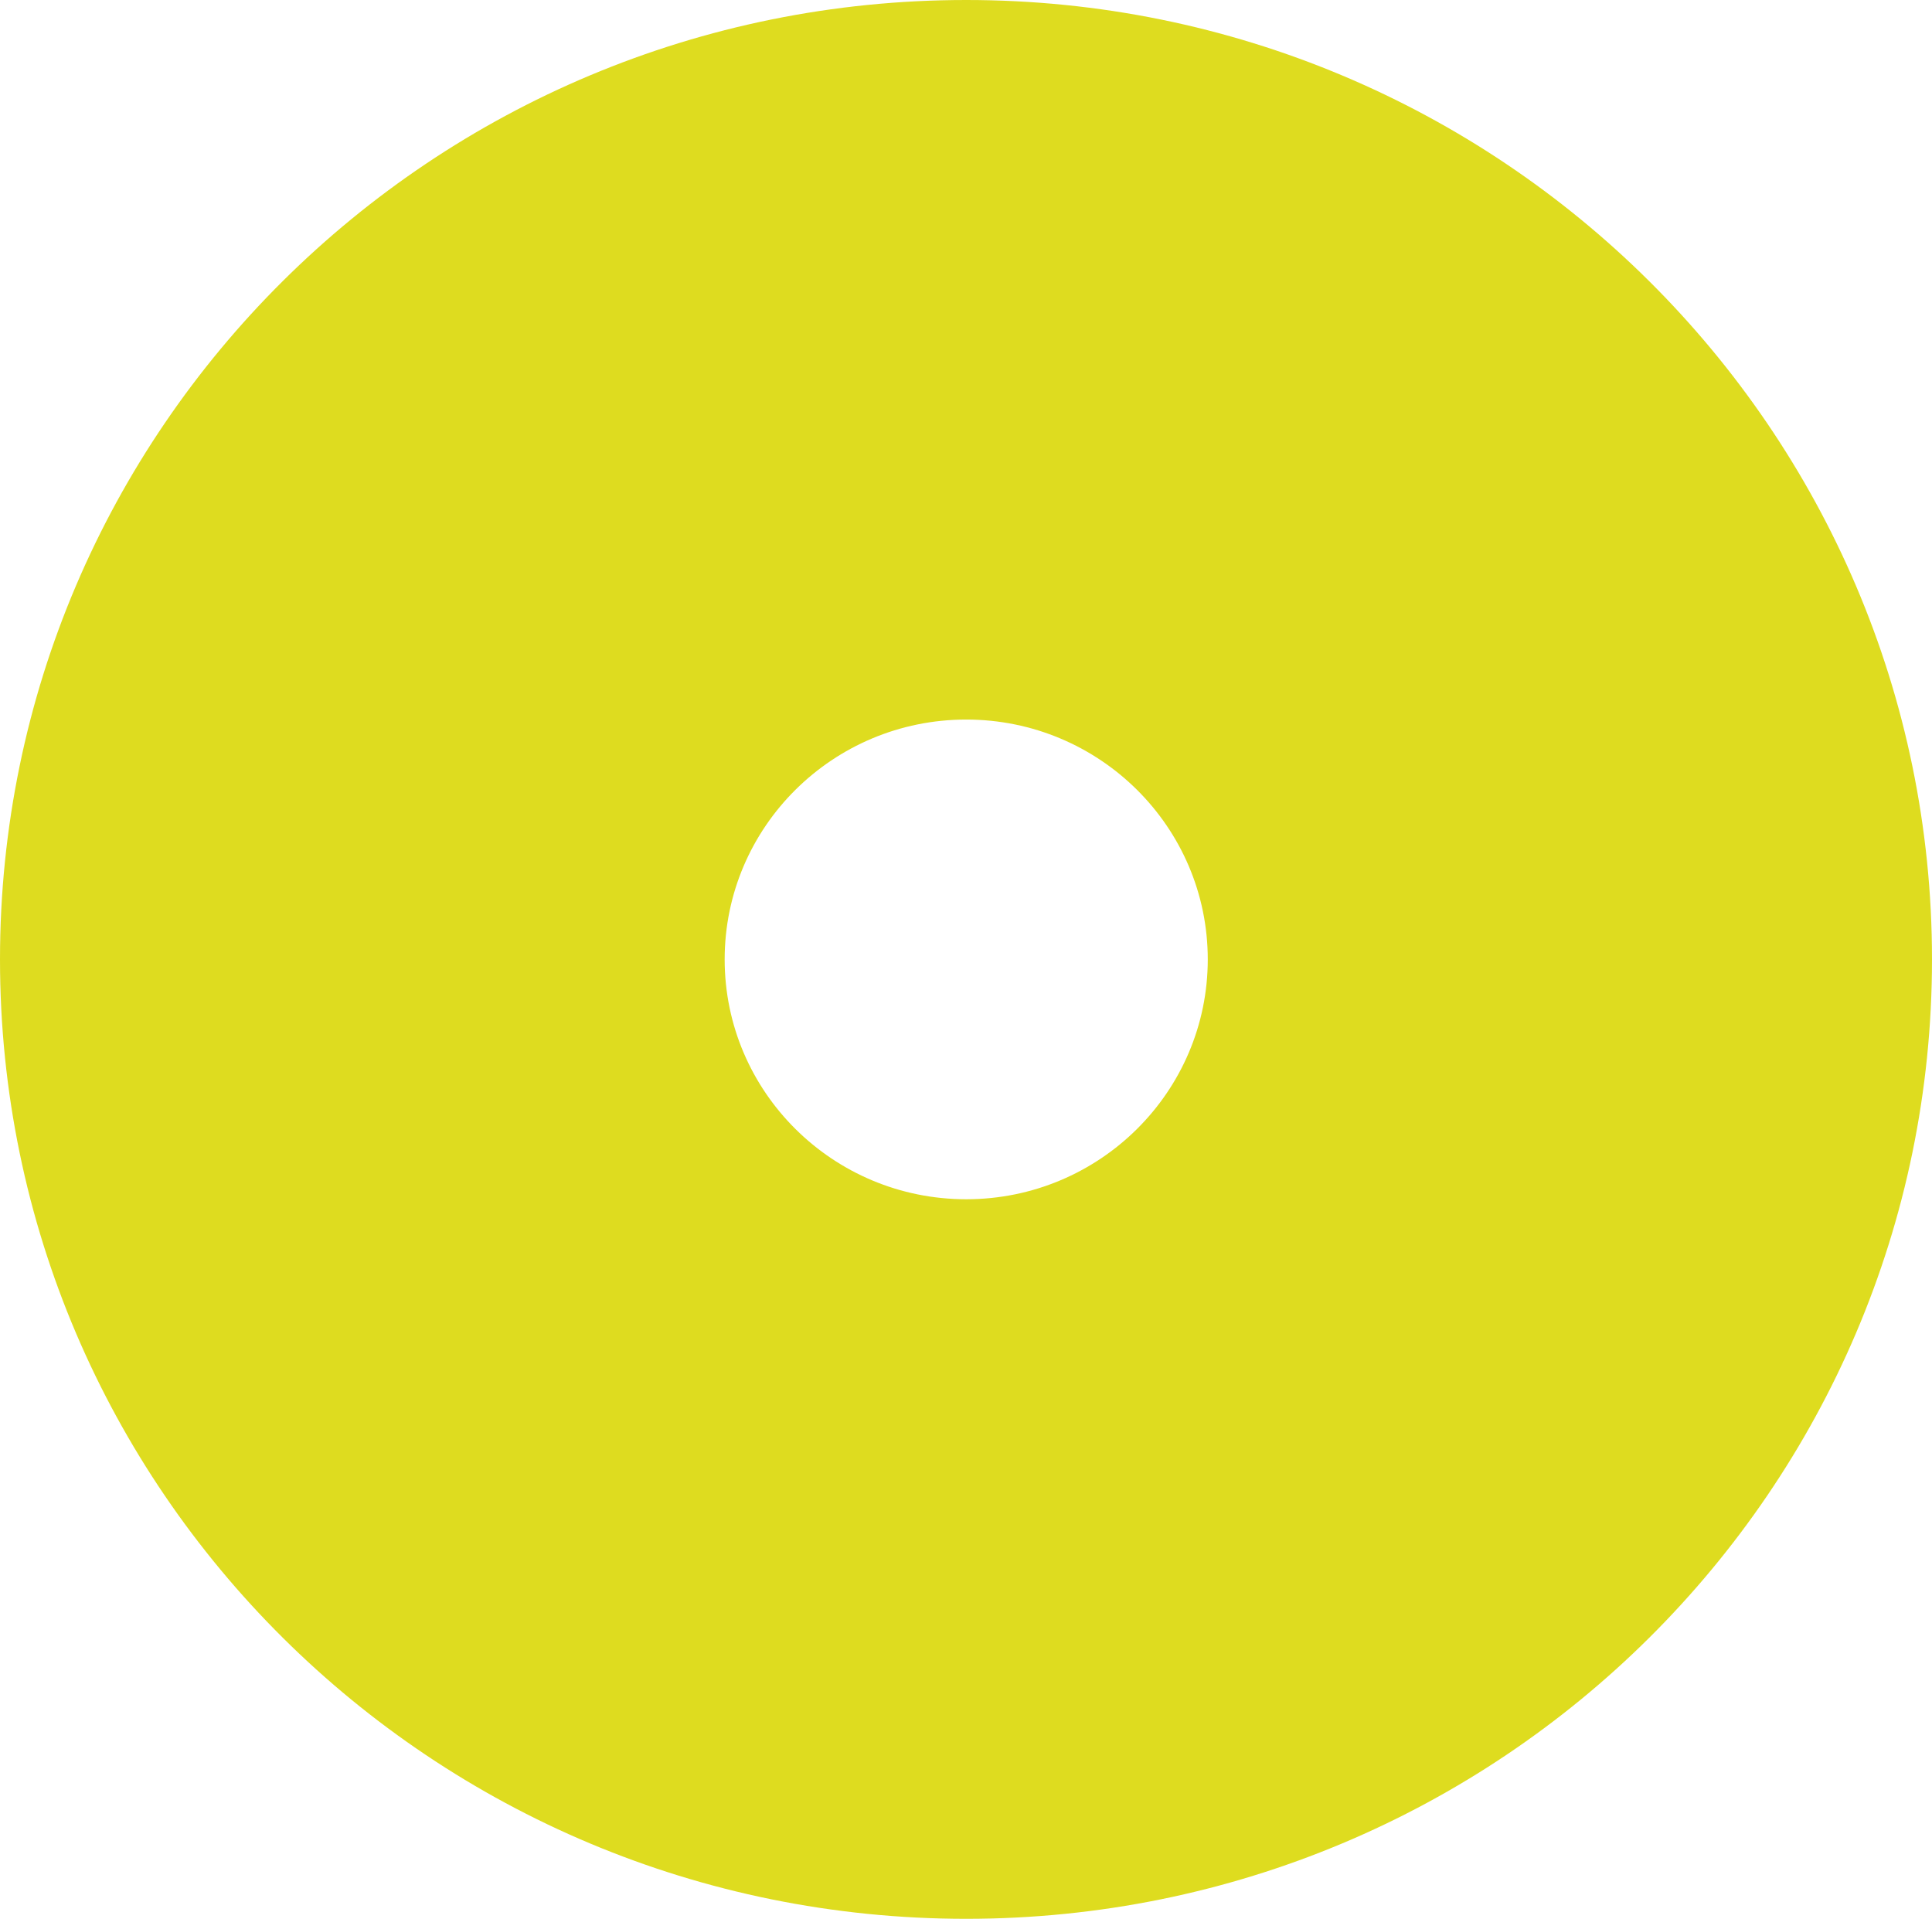 <svg width="145" height="144" viewBox="0 0 145 144" fill="none" xmlns="http://www.w3.org/2000/svg">
<path d="M72.516 0C32.453 0 0 32.222 0 72C0 111.778 32.453 144 72.516 144C112.579 144 145 111.746 145 72C145 32.254 112.547 0 72.516 0ZM72.516 90C62.508 90 54.387 81.936 54.387 72C54.387 62.063 62.508 54 72.516 54C82.524 54 90.645 62.063 90.645 72C90.645 81.936 82.524 90 72.516 90Z" fill="#DEDC1F"/>
</svg>
